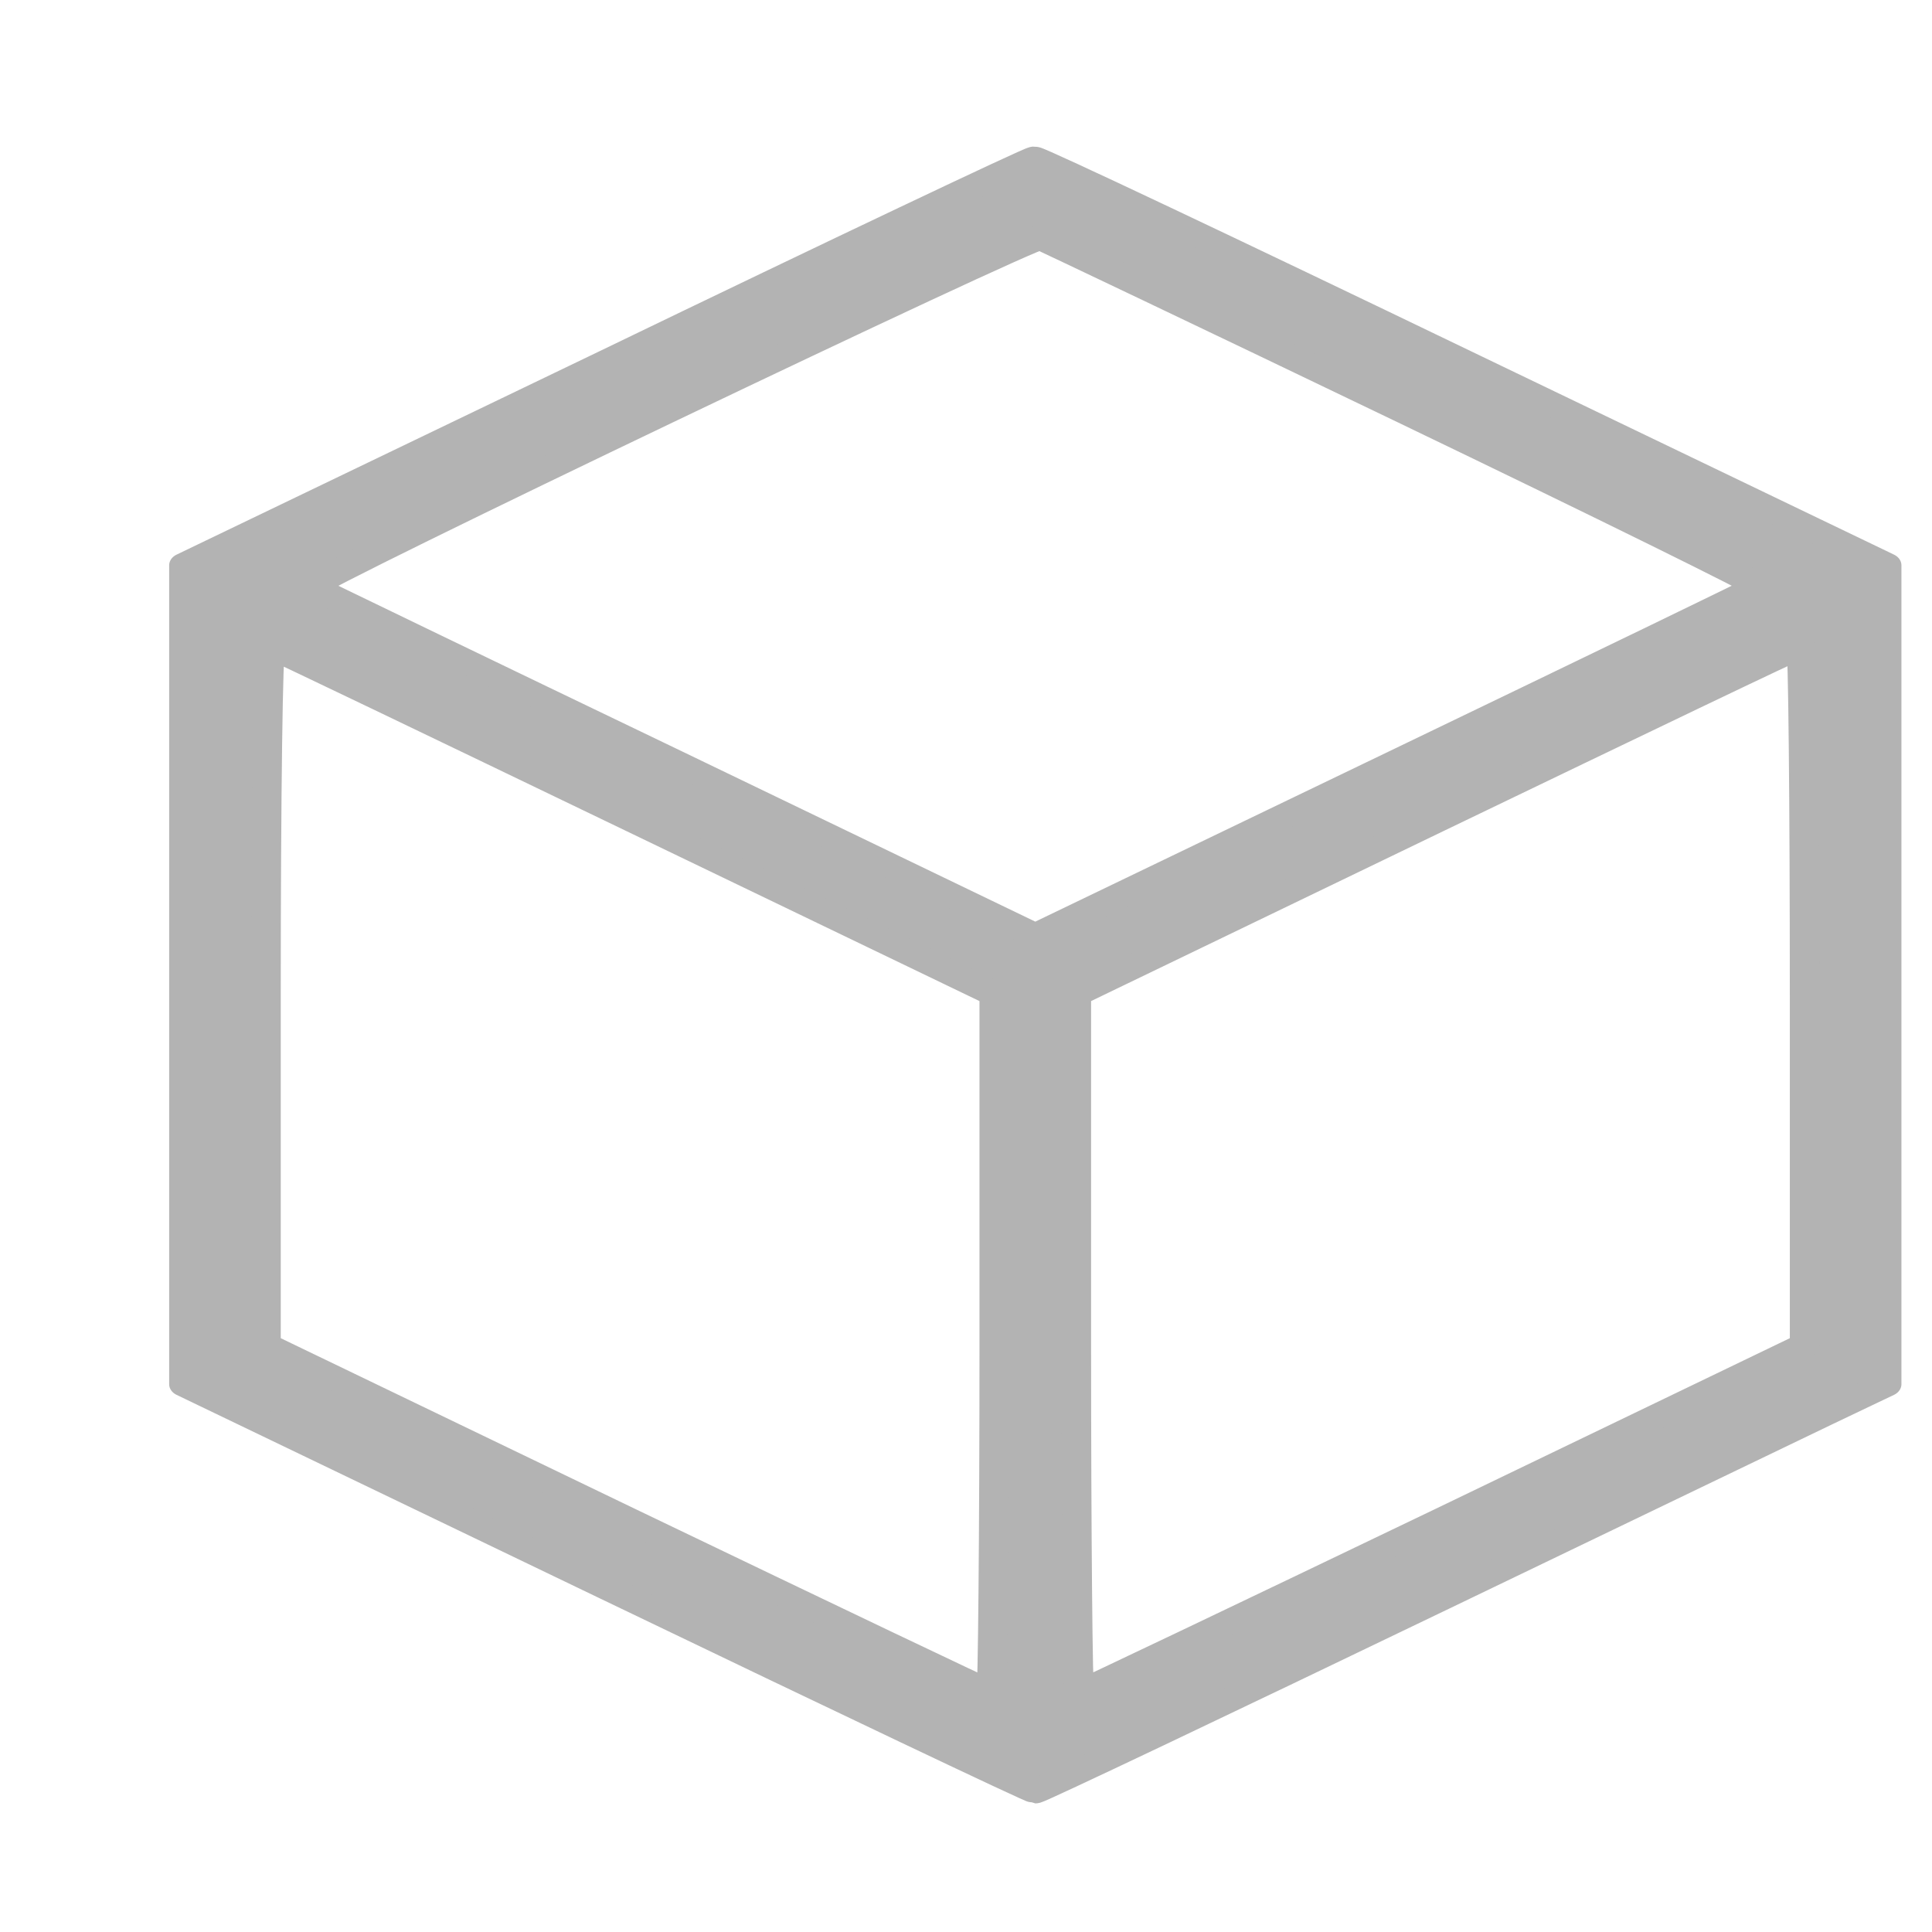 <?xml version="1.0" encoding="UTF-8" standalone="no"?>
<!DOCTYPE svg PUBLIC "-//W3C//DTD SVG 1.1//EN" "http://www.w3.org/Graphics/SVG/1.1/DTD/svg11.dtd">
<svg width="100%" height="100%" viewBox="0 0 58 58" version="1.1" xmlns="http://www.w3.org/2000/svg" xmlns:xlink="http://www.w3.org/1999/xlink" xml:space="preserve" xmlns:serif="http://www.serif.com/" style="fill-rule:evenodd;clip-rule:evenodd;stroke-linejoin:round;stroke-miterlimit:2;">
    <g transform="matrix(0.006,3.74044e-20,-3.74044e-20,-0.005,1.08,29.819)">
        <g>
            <path d="M2852.2,3788.5L740.3,2569.6L740.3,-2347L2857.3,-3568.5C4022.3,-4240.8 4984.6,-4790 5000,-4790C5015.4,-4790 5928.9,-4269.1 7034.9,-3630.1C8138.4,-2993.7 9090.4,-2442 9152,-2408.6L9259.8,-2347L9259.8,2569.6L7142.8,3791.1C5980.3,4463.4 5012.8,5012.6 4994.9,5010C4976.9,5010 4012,4460.8 2852.2,3788.5ZM6852.7,3490.9C7835.5,2923.8 8633.6,2451.6 8623.3,2443.9C8613,2433.6 7794.5,1958.9 6803.9,1386.7L5000,344.8L3198.6,1386.6C2205.5,1958.8 1386.9,2433.6 1376.7,2441.3C1348.5,2469.5 4982.1,4553.2 5025.7,4537.8C5046.2,4527.6 5869.9,4058 6852.7,3490.9ZM2995.9,1035.1L4794.7,-4.2L4794.7,-2100.7C4794.7,-3255.5 4787,-4199.8 4779.3,-4199.8C4769,-4199.8 3950.5,-3730.2 2957.4,-3157.9L1150.8,-2113.5L1150.8,-11.9C1150.8,1189 1161.1,2087.2 1173.9,2082C1186.8,2079.5 2005.3,1607.3 2995.9,1035.1ZM8849.2,-14.4L8849.2,-2113.5L7042.6,-3157.9C6049.5,-3730.2 5228.4,-4199.8 5220.7,-4199.8C5213,-4199.8 5205.3,-3255.5 5205.3,-2100.7L5205.3,-4.2L7009.3,1040.2C7999.8,1612.4 8818.4,2084.6 8831.2,2084.6C8841.5,2087.2 8849.2,1142.9 8849.2,-14.4Z" style="fill:rgb(179,179,179);fill-rule:nonzero;stroke:rgb(179,179,179);stroke-width:147.82px;"/>
        </g>
    </g>
</svg>
